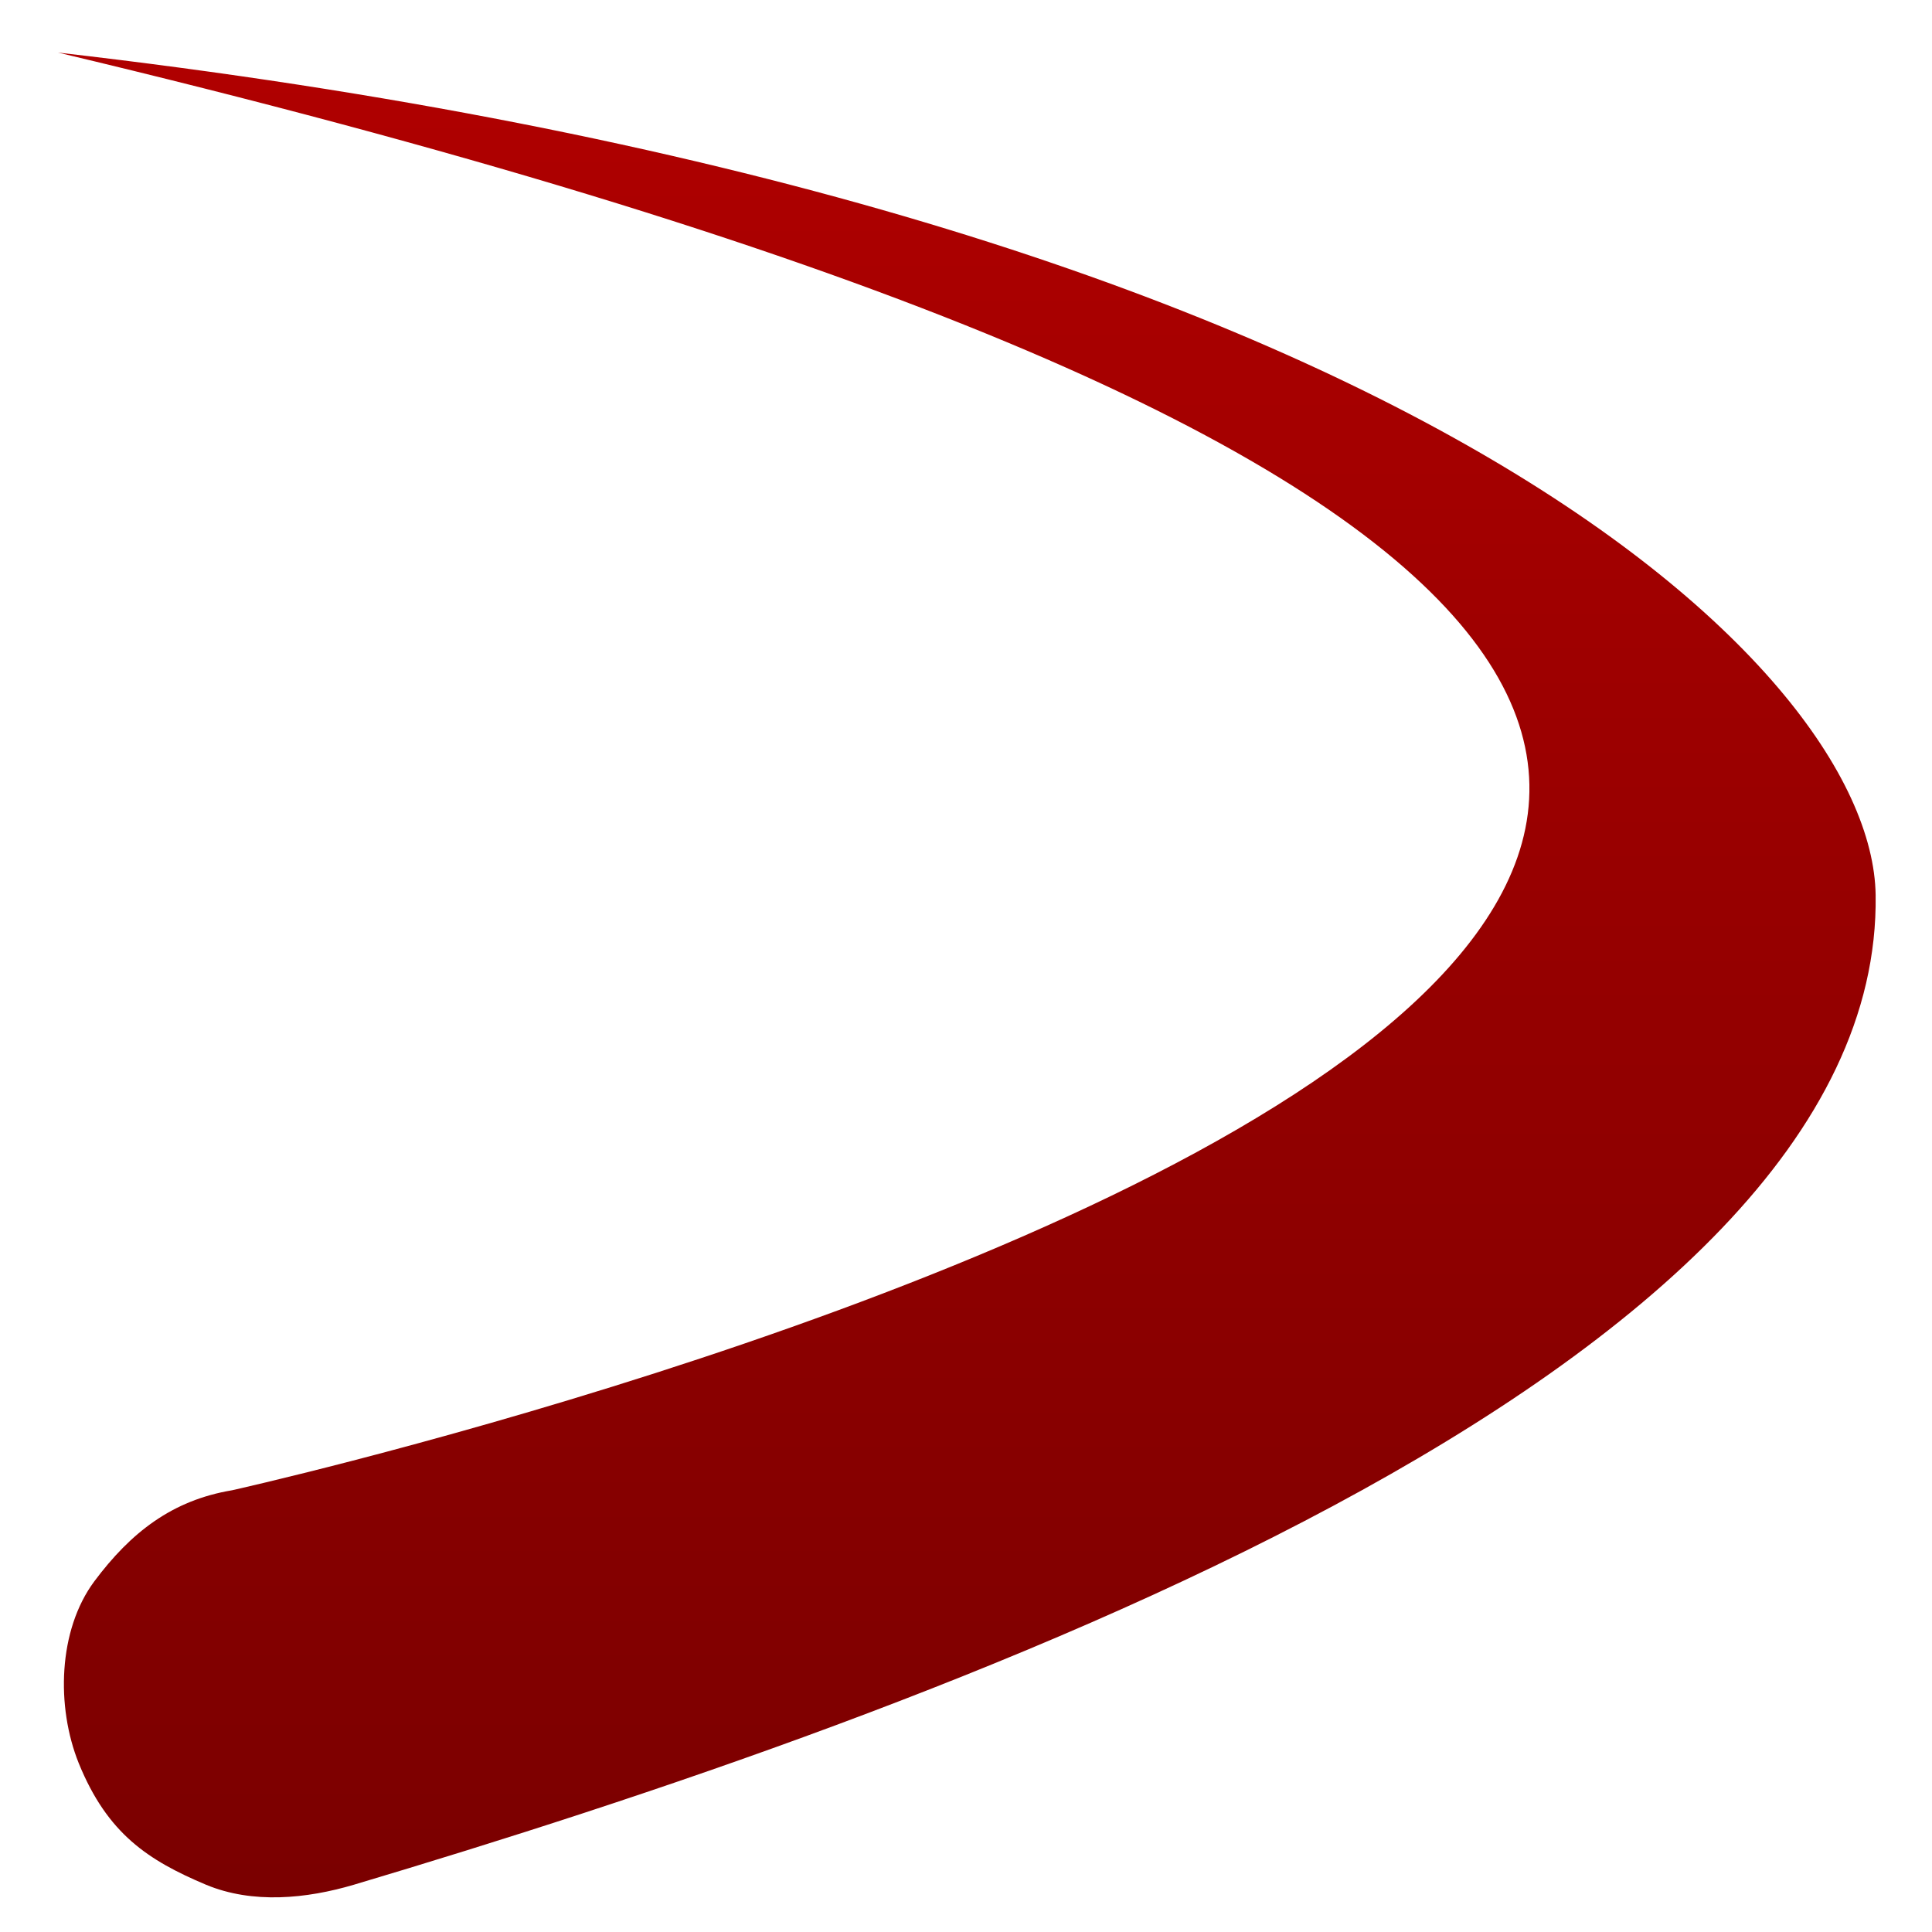 <svg xmlns="http://www.w3.org/2000/svg" xmlns:xlink="http://www.w3.org/1999/xlink" width="64" height="64" viewBox="0 0 64 64" version="1.1"><defs><linearGradient id="linear0" gradientUnits="userSpaceOnUse" x1="0" y1="0" x2="0" y2="1" gradientTransform="matrix(76.174,0,0,95.658,-7.591,-17.193)"><stop offset="0" style="stop-color:#bf0000;stop-opacity:1;"/><stop offset="1" style="stop-color:#6e0000;stop-opacity:1;"/></linearGradient></defs><g id="surface1"><path style=" stroke:none;fill-rule:nonzero;fill:url(#linear0);" d="M 1.922 1.742 C 108.121 27.027 7.688 49.367 7.688 49.367 C 5.699 49.699 4.332 50.766 3.125 52.383 C 1.922 54 1.855 56.539 2.609 58.41 C 3.559 60.746 4.906 61.625 6.824 62.434 C 8.371 63.078 10.156 62.898 11.723 62.434 C 30.805 56.746 62.371 45.57 62.133 29.648 C 62.02 21.965 46.031 6.797 1.922 1.742 Z M 1.922 1.742 "/></g></svg>
